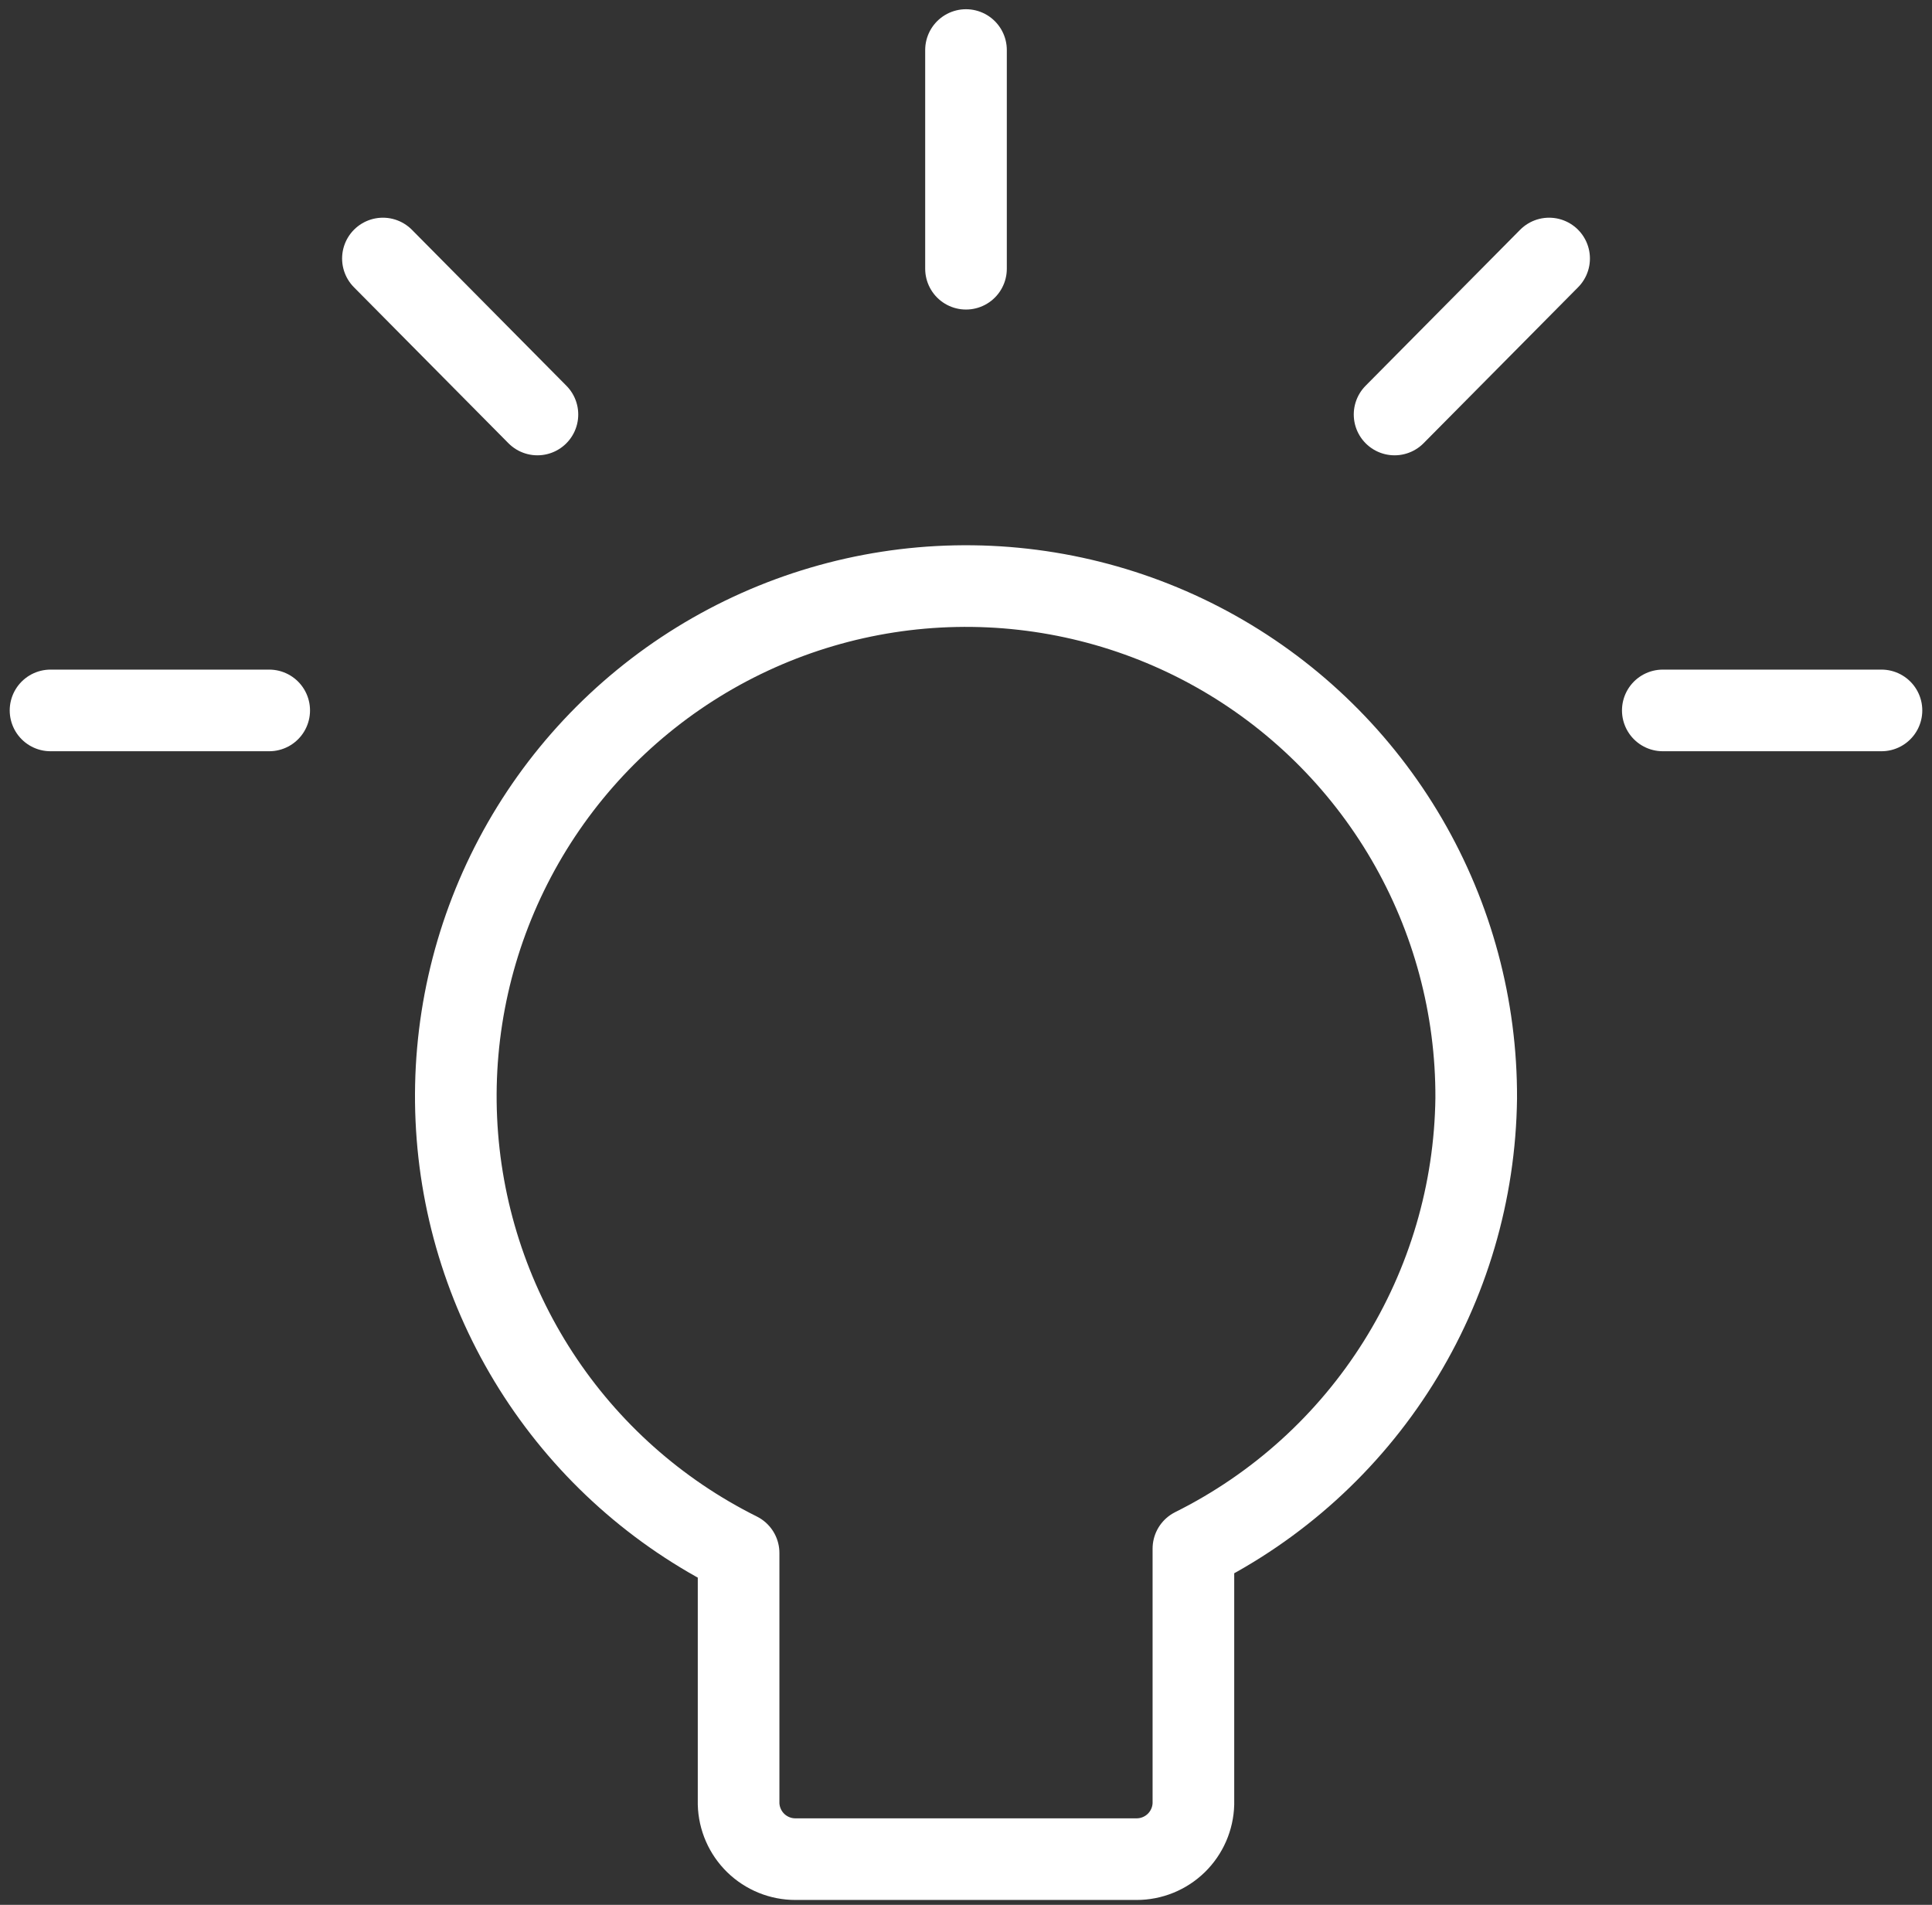 <svg width="71" height="70" viewBox="0 0 71 70" fill="none" xmlns="http://www.w3.org/2000/svg">
<rect x="0" y="0" width="71" height="70" fill="#333333" stroke="none"/>
<path d="M54.25 40.357C54.263 37.014 53.381 33.728 51.697 30.84C50.012 27.952 47.586 25.567 44.67 23.932C41.754 22.297 38.453 21.472 35.111 21.541C31.768 21.61 28.505 22.572 25.659 24.327C22.814 26.082 20.489 28.566 18.926 31.521C17.363 34.476 16.618 37.796 16.77 41.136C16.921 44.475 17.962 47.714 19.786 50.516C21.61 53.318 24.15 55.581 27.143 57.071V66.286C27.157 66.831 27.383 67.348 27.773 67.729C28.164 68.109 28.687 68.322 29.232 68.321H41.768C42.313 68.322 42.836 68.109 43.227 67.729C43.617 67.348 43.843 66.831 43.857 66.286V56.911C46.944 55.374 49.548 53.016 51.381 50.095C53.215 47.175 54.208 43.805 54.25 40.357V40.357Z" stroke="#fff" stroke-width="3" stroke-linecap="round" stroke-linejoin="round"/>
<path d="M35.5 1.839V9.875" stroke="#fff" stroke-width="3" stroke-linecap="round" stroke-linejoin="round"/>
<path d="M56.929 9.5L51.25 15.232" stroke="#fff" stroke-width="3" stroke-linecap="round" stroke-linejoin="round"/>
<path d="M69.143 26.107H61.107" stroke="#fff" stroke-width="3" stroke-linecap="round" stroke-linejoin="round"/>
<path d="M14.072 9.5L19.75 15.232" stroke="#fff" stroke-width="3" stroke-linecap="round" stroke-linejoin="round"/>
<path d="M1.857 26.107H9.893" stroke="#fff" stroke-width="3" stroke-linecap="round" stroke-linejoin="round"/>
</svg>
